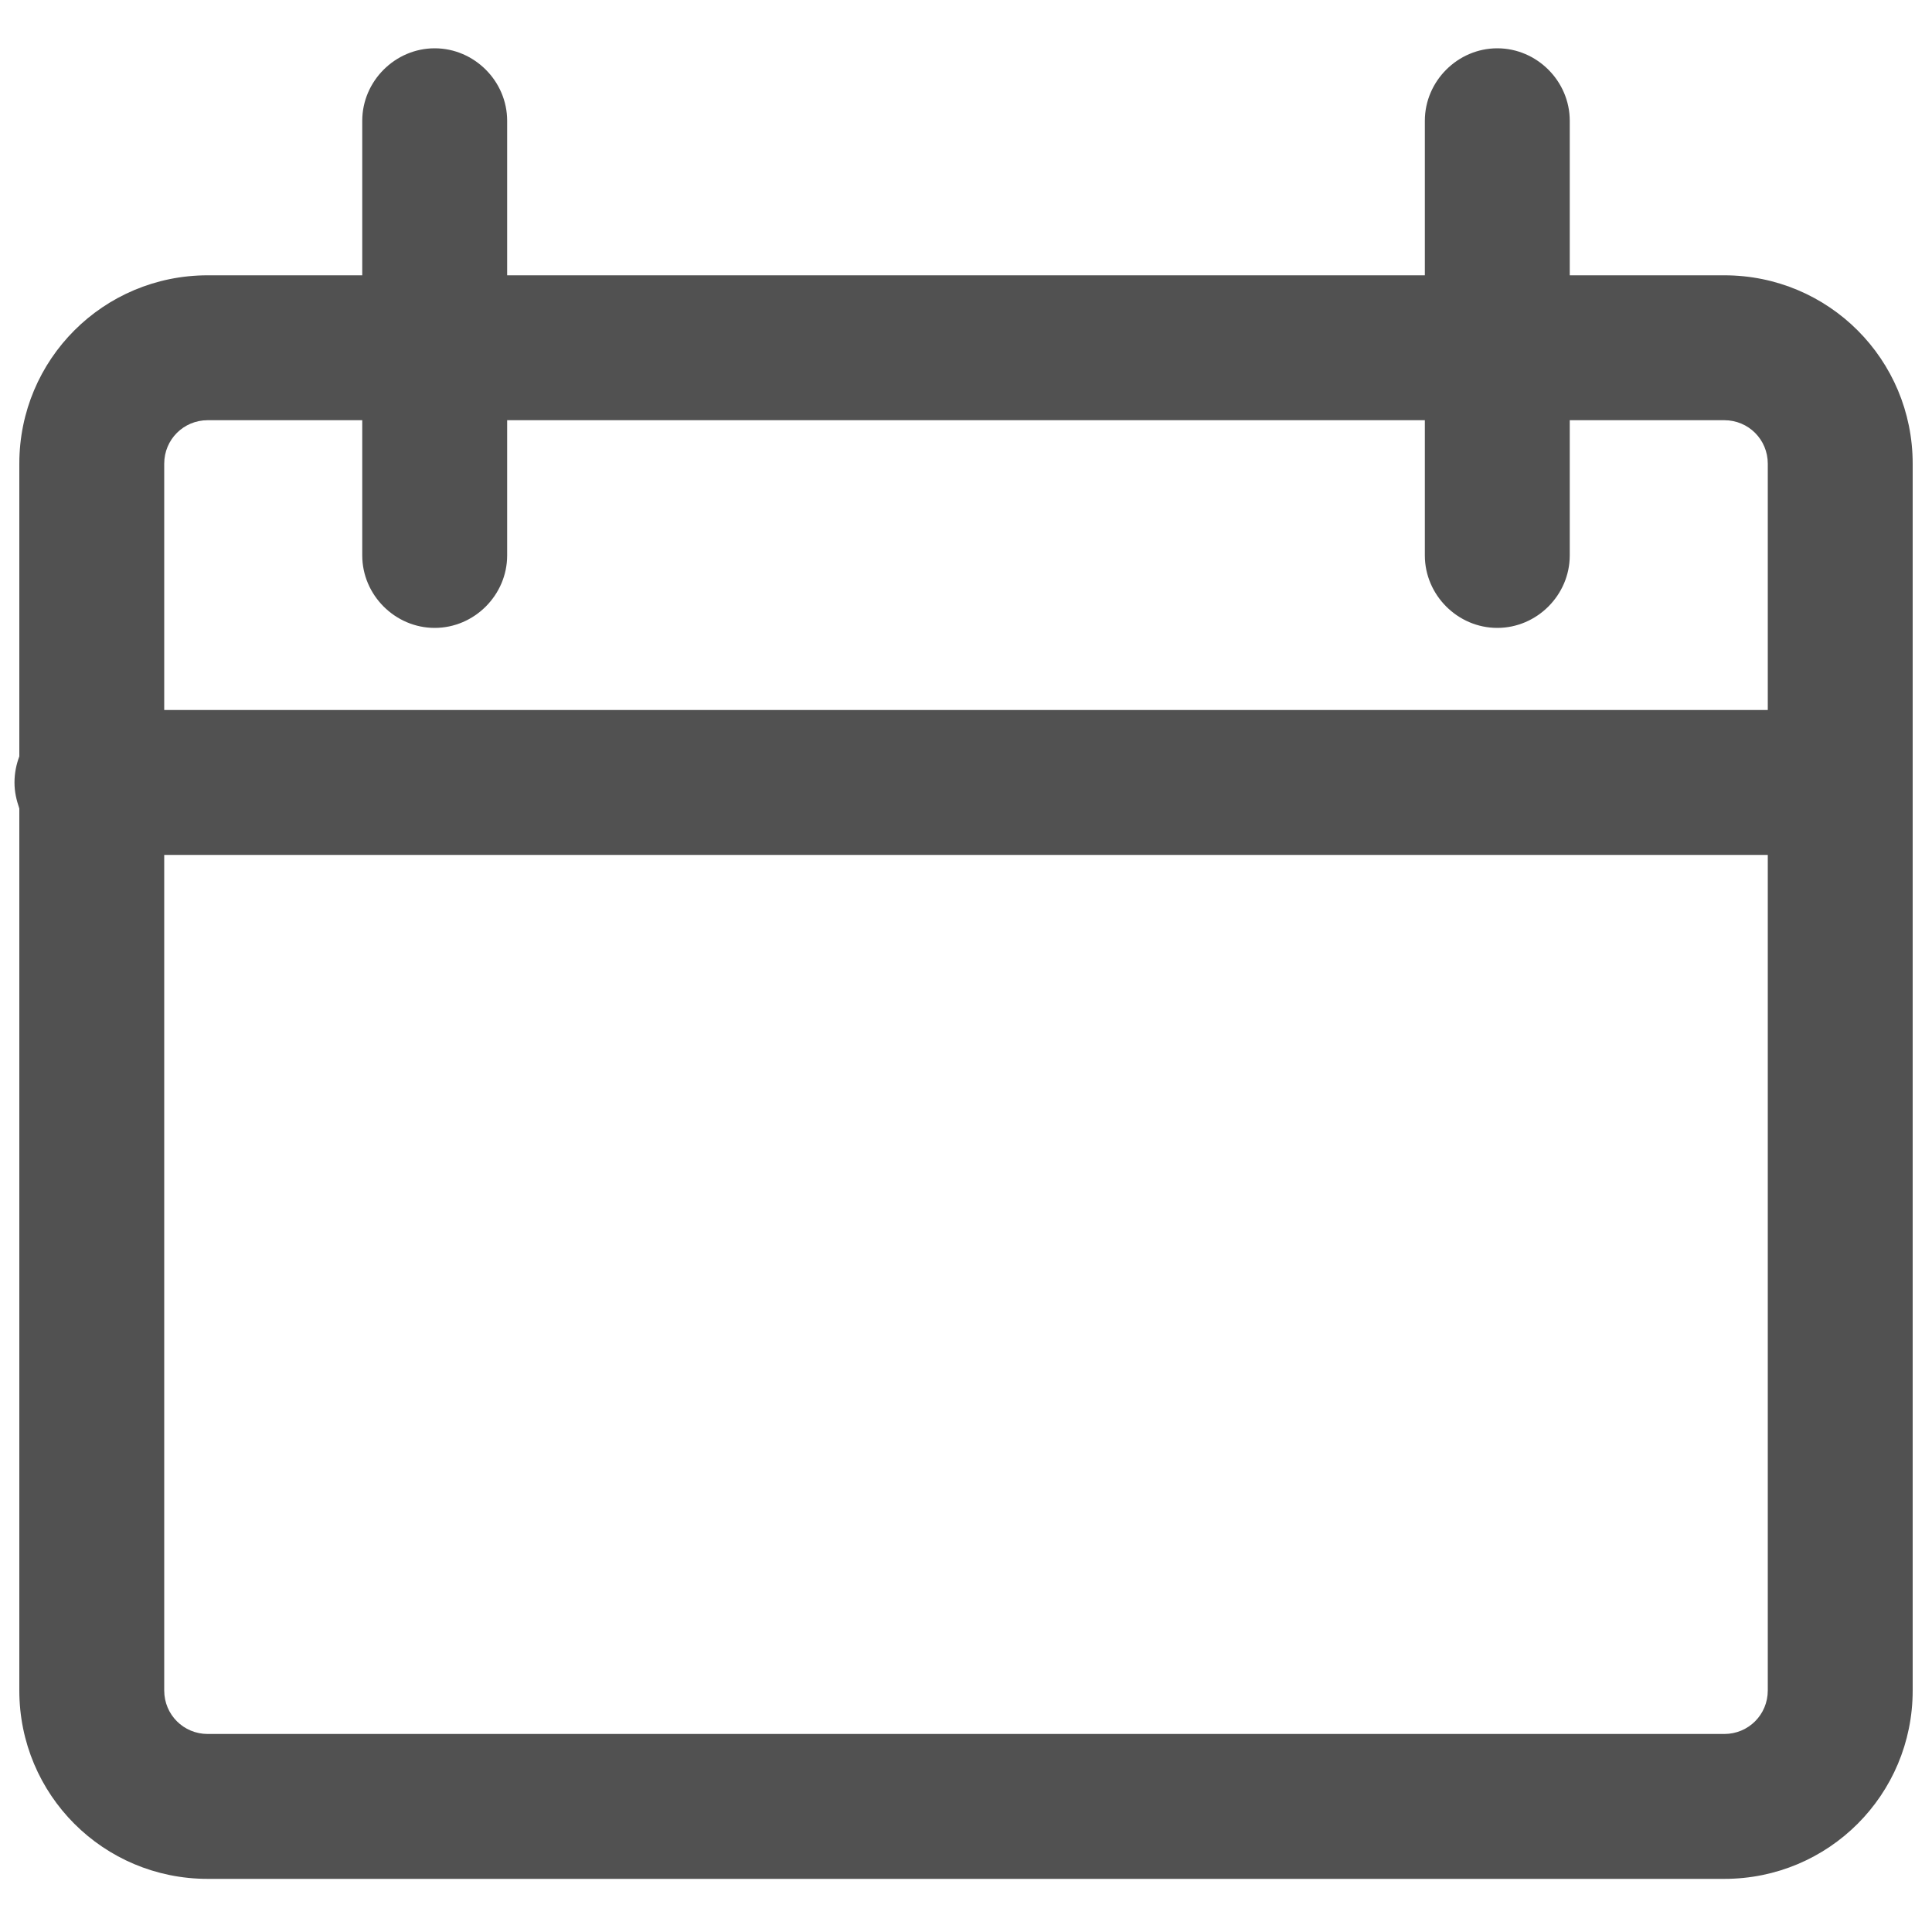 <?xml version="1.0" standalone="no"?><!DOCTYPE svg PUBLIC "-//W3C//DTD SVG 1.1//EN" "http://www.w3.org/Graphics/SVG/1.1/DTD/svg11.dtd"><svg class="icon" width="200px" height="200.00px" viewBox="0 0 1024 1024" version="1.1" xmlns="http://www.w3.org/2000/svg"><path fill="#515151" d="M913.92 145.92h-81.92v-81.92c0-20.992-17.408-38.4-38.4-38.4s-38.4 17.408-38.4 38.4v81.92h-486.4v-81.92C268.8 43.008 251.392 25.6 230.4 25.6s-38.4 17.408-38.4 38.4v81.92h-81.92C54.784 145.92 10.24 190.464 10.24 245.76v155.136c-1.536 4.096-2.56 8.704-2.56 13.824s1.024 9.216 2.56 13.824V896c0 55.296 44.544 99.84 99.84 99.84h803.84c55.296 0 99.84-44.544 99.84-99.84V245.76c0-55.296-44.544-99.84-99.84-99.84z m-803.84 76.8h81.92v71.68c0 20.992 17.408 38.4 38.4 38.4s38.4-17.408 38.4-38.4v-71.68h486.4v71.68c0 20.992 17.408 38.4 38.4 38.4s38.4-17.408 38.4-38.4v-71.68h81.92c12.8 0 23.04 10.24 23.04 23.04v130.56H87.04V245.76c0-12.8 10.24-23.04 23.04-23.04z m803.84 696.32h-803.84c-12.8 0-23.04-10.24-23.04-23.04V453.12h849.92V896c0 12.8-10.24 23.04-23.04 23.04z"  /></svg>